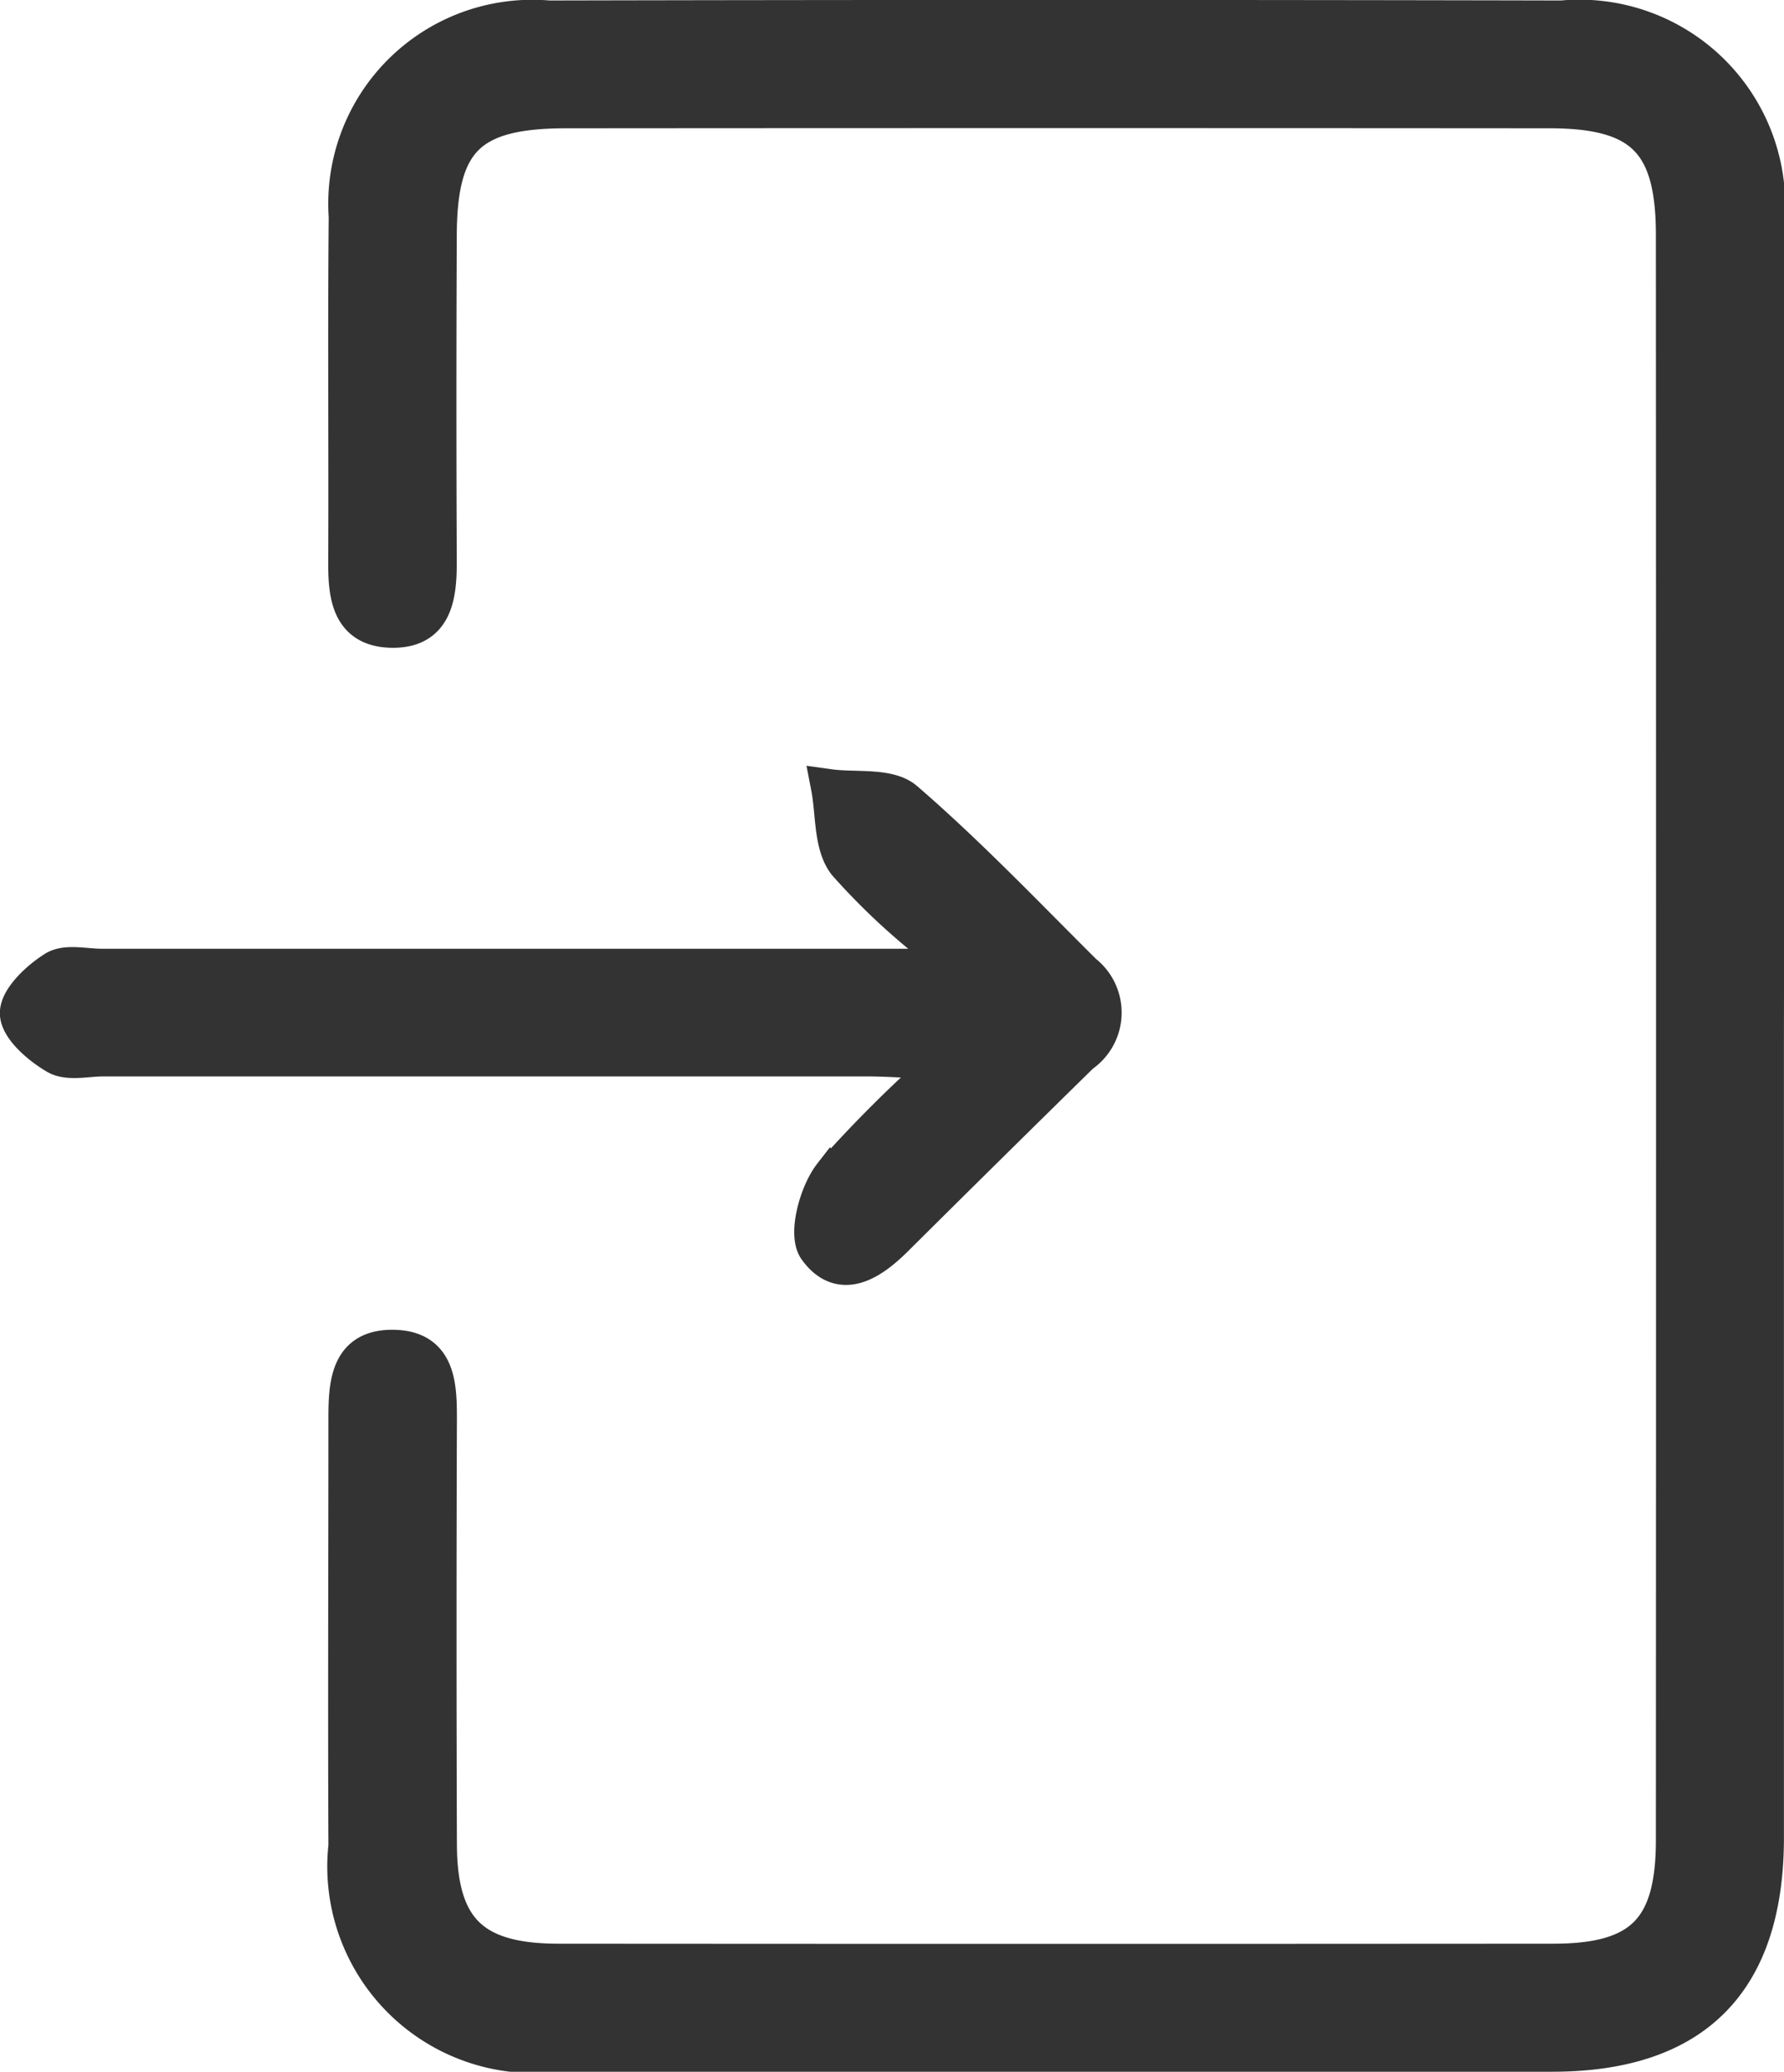 <svg xmlns="http://www.w3.org/2000/svg" width="29.296" height="34.026" viewBox="0 0 29.296 34.026">
  <g id="Group_203" data-name="Group 203" transform="translate(0.3 0.295)">
    <path id="Path_394" data-name="Path 394" d="M35.615,213.663q0,6.57,0,13.135,0,3.549-3.505,3.55-8.175.009-16.347,0a3.094,3.094,0,0,1-3.45-3.411c-.01-2.335,0-4.67,0-7,0-.586.024-1.2.792-1.174.694.022.719.6.718,1.155q-.012,3.5,0,7c.006,1.392.553,1.925,1.96,1.927q8.172.006,16.345,0c1.457,0,1.984-.533,1.984-2q.006-13.183,0-26.367c0-1.527-.52-2.047-2.039-2.049q-8.075-.006-16.152,0c-1.606,0-2.1.492-2.1,2.08q-.012,2.676,0,5.352c0,.565-.074,1.114-.772,1.1s-.743-.58-.739-1.135c.008-1.88-.01-3.762.008-5.642a3.051,3.051,0,0,1,3.311-3.254q8.316-.018,16.637,0a3.082,3.082,0,0,1,3.352,3.411Q35.625,207,35.615,213.663Z" transform="translate(-6.92 -196.917)" fill="#333" stroke="#333" stroke-width="0.6"/>
    <path id="Path_395" data-name="Path 395" d="M24.636,206a10.9,10.9,0,0,1-1.486-1.39c-.235-.306-.192-.823-.274-1.247.423.059.974-.029,1.247.206,1.029.888,1.97,1.878,2.935,2.837a.834.834,0,0,1-.045,1.345q-1.529,1.5-3.045,3.007c-.4.4-.9.741-1.3.186-.171-.237.01-.912.247-1.217a21.048,21.048,0,0,1,1.874-1.862c-.612-.027-.949-.055-1.288-.055q-6.276,0-12.551,0c-.259,0-.569.078-.765-.033-.271-.157-.623-.459-.629-.7s.337-.563.6-.727c.19-.118.5-.037.763-.037l12.649,0H24.5Z" transform="translate(-9.558 -190.726)" fill="#333" stroke="#333" stroke-width="0.6"/>
  </g>
</svg>
